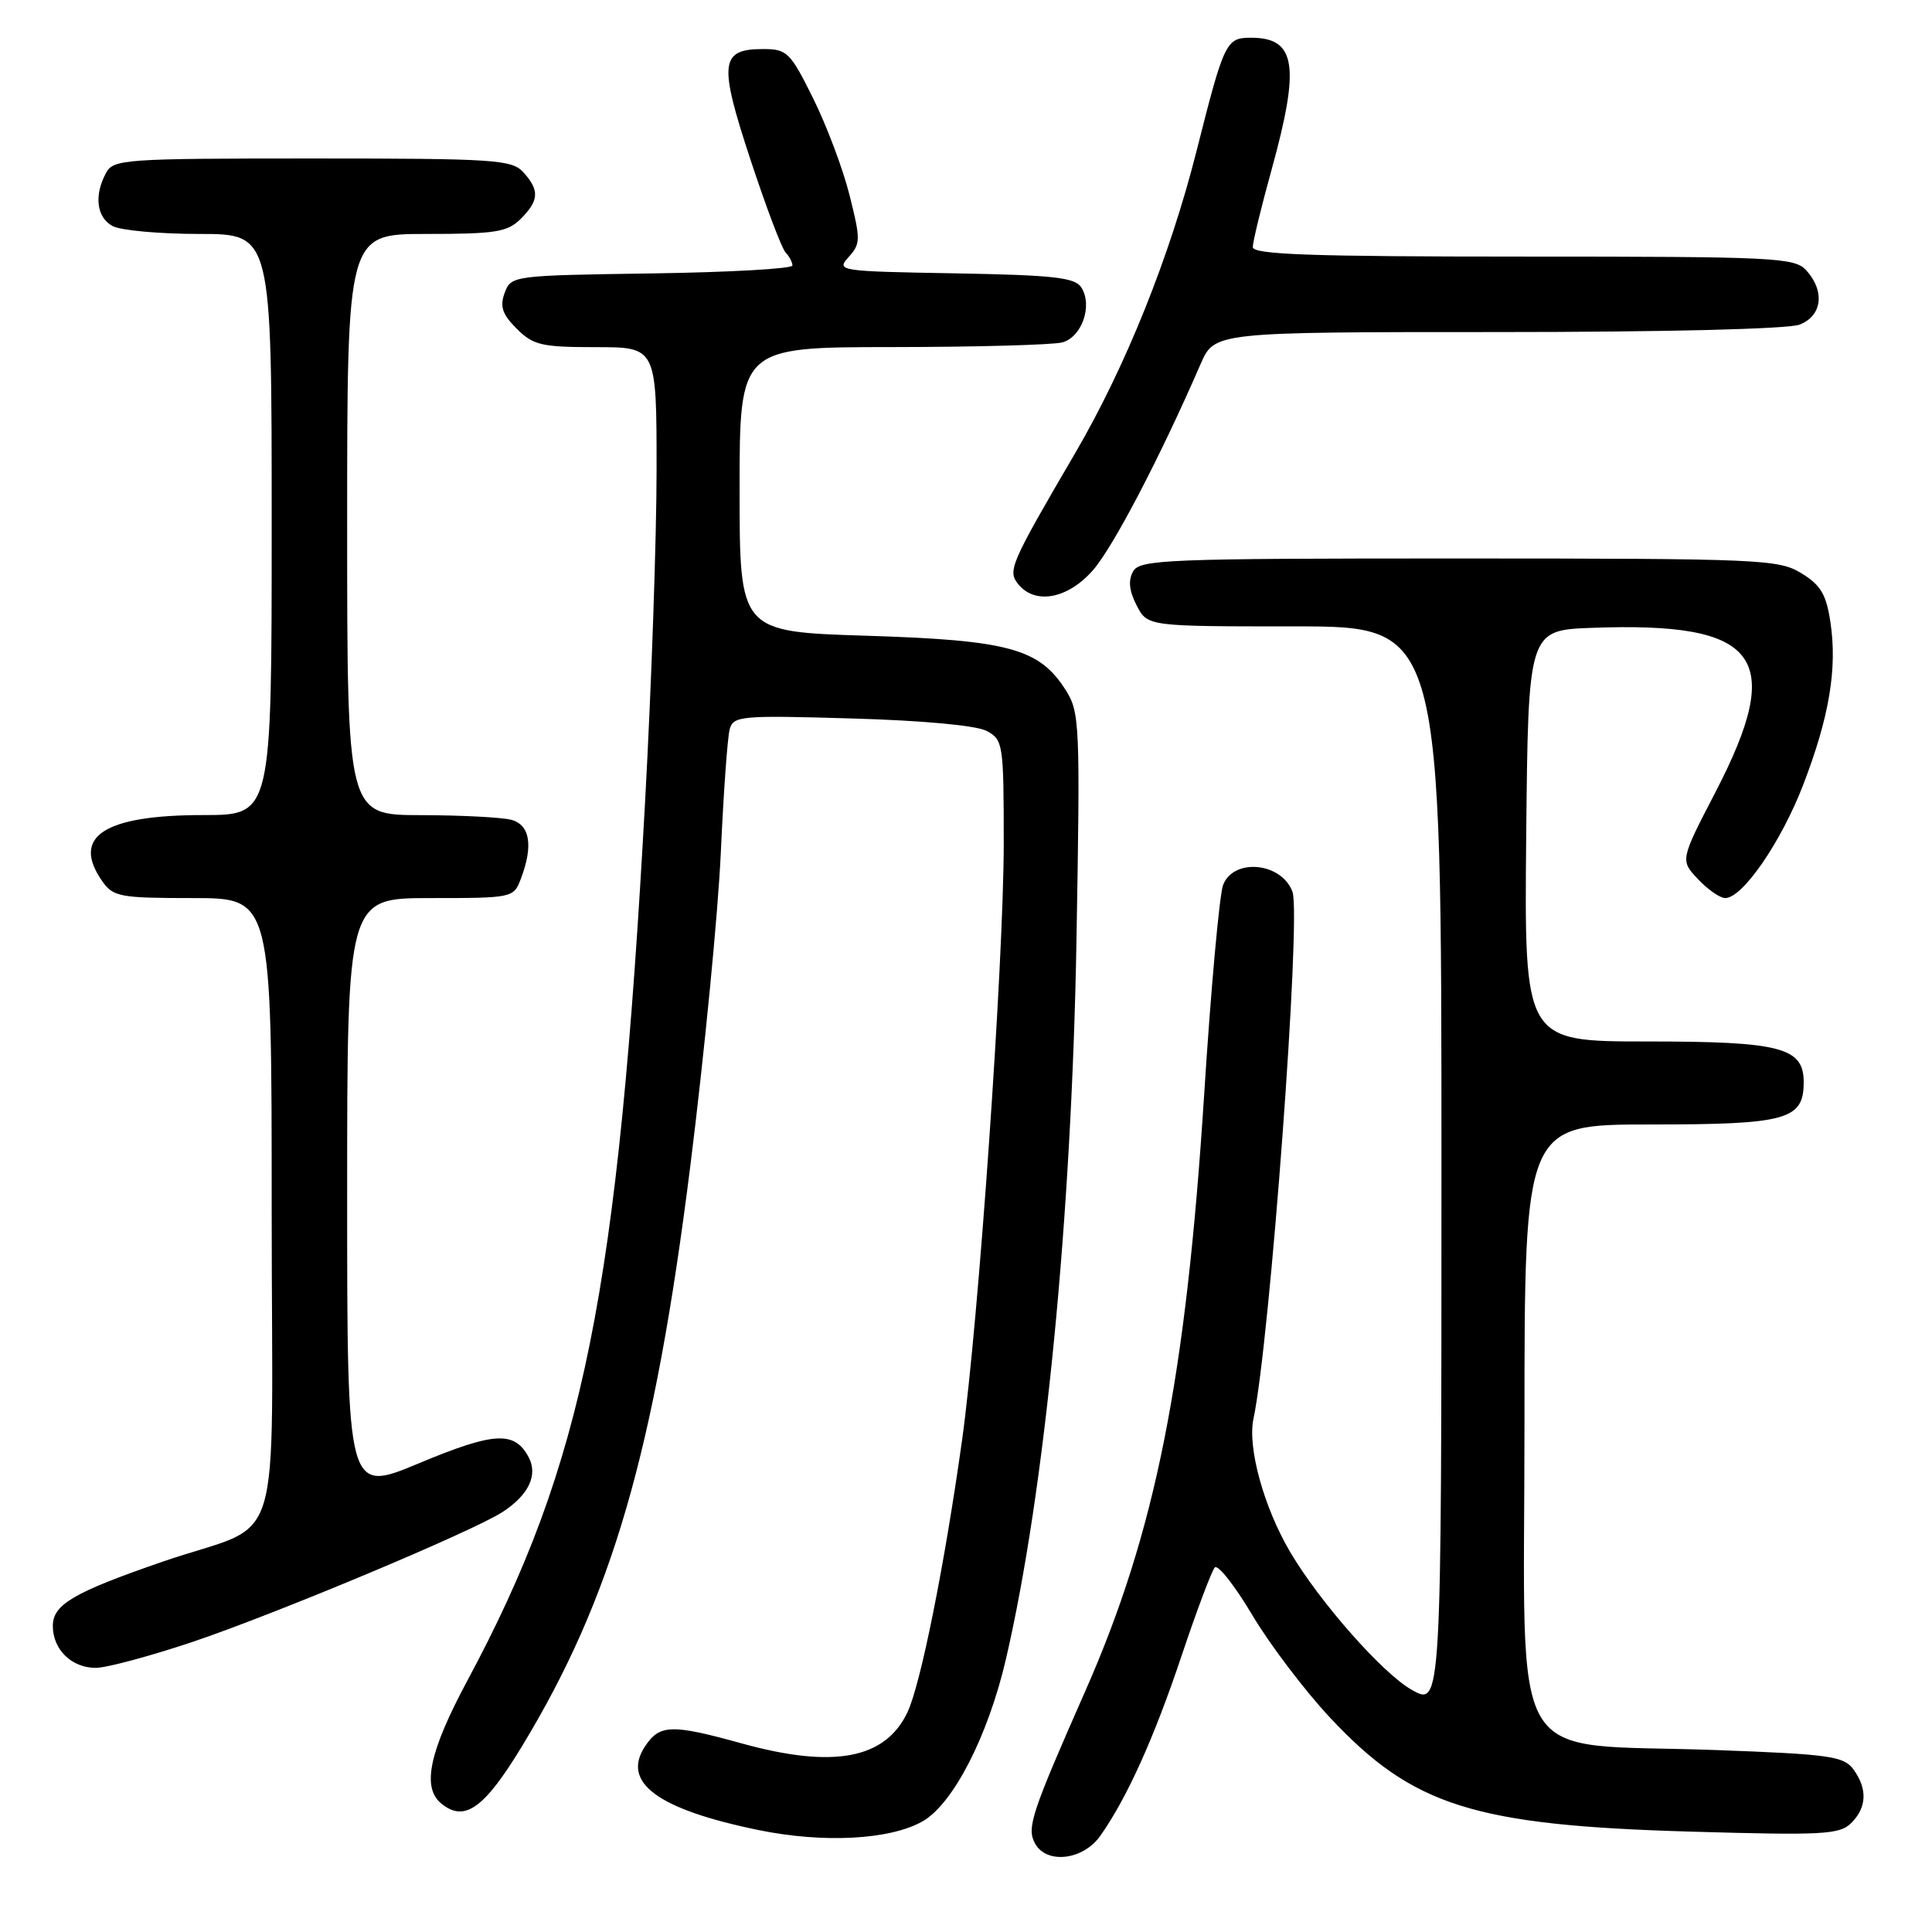 <?xml version="1.0" encoding="UTF-8" standalone="no"?>
<!DOCTYPE svg PUBLIC "-//W3C//DTD SVG 1.1//EN" "http://www.w3.org/Graphics/SVG/1.1/DTD/svg11.dtd" >
<svg xmlns="http://www.w3.org/2000/svg" xmlns:xlink="http://www.w3.org/1999/xlink" version="1.1" viewBox="0 0 256 256">
 <g >
 <path fill="currentColor"
d=" M 145.80 243.25 C 149.32 238.27 152.94 230.25 156.60 219.30 C 158.59 213.36 160.56 208.14 160.96 207.70 C 161.37 207.25 163.60 210.08 165.92 213.98 C 168.23 217.87 172.88 224.01 176.25 227.61 C 187.21 239.32 195.28 241.87 224.05 242.70 C 241.59 243.21 243.77 243.09 245.30 241.56 C 247.37 239.49 247.47 237.03 245.58 234.44 C 244.31 232.71 242.43 232.44 227.33 231.89 C 199.29 230.88 202.00 235.46 202.00 188.96 C 202.00 149.00 202.00 149.00 218.67 149.00 C 236.74 149.00 239.00 148.38 239.00 143.40 C 239.00 138.79 235.95 138.00 218.26 138.00 C 201.97 138.00 201.97 138.00 202.23 110.75 C 202.50 83.50 202.50 83.50 211.00 83.19 C 233.14 82.38 236.61 87.00 227.32 104.94 C 222.63 113.98 222.63 113.98 224.99 116.49 C 226.29 117.87 227.91 119.00 228.60 119.00 C 230.90 119.00 236.01 111.58 238.93 104.00 C 242.39 95.01 243.47 88.59 242.54 82.44 C 241.99 78.76 241.25 77.51 238.68 75.95 C 235.67 74.11 233.29 74.01 193.30 74.00 C 154.44 74.00 151.02 74.14 150.14 75.72 C 149.47 76.90 149.62 78.30 150.61 80.22 C 152.05 83.00 152.05 83.00 171.53 83.00 C 191.00 83.00 191.00 83.00 191.00 154.56 C 191.00 226.13 191.00 226.13 187.06 223.91 C 183.22 221.75 174.88 212.30 170.96 205.66 C 167.47 199.74 165.28 191.81 166.09 188.00 C 168.28 177.70 172.44 121.39 171.26 118.17 C 169.83 114.28 163.49 113.64 162.07 117.25 C 161.59 118.49 160.45 130.97 159.56 145.00 C 157.15 182.66 153.11 202.97 143.84 224.00 C 136.66 240.28 136.03 242.19 137.13 244.24 C 138.64 247.06 143.51 246.50 145.80 243.25 Z  M 122.24 241.34 C 126.30 239.04 130.94 230.00 133.30 219.80 C 138.44 197.67 142.00 161.33 142.64 124.50 C 143.14 95.91 143.07 94.36 141.20 91.42 C 137.70 85.93 133.66 84.83 114.85 84.24 C 98.00 83.71 98.00 83.71 98.00 64.85 C 98.00 46.00 98.00 46.00 118.25 45.99 C 129.39 45.98 139.52 45.70 140.76 45.37 C 143.35 44.67 144.81 40.50 143.29 38.10 C 142.45 36.77 139.66 36.45 126.51 36.22 C 111.11 35.95 110.78 35.90 112.45 34.06 C 114.04 32.30 114.05 31.74 112.56 25.83 C 111.69 22.35 109.51 16.58 107.73 13.00 C 104.71 6.91 104.28 6.50 101.11 6.50 C 95.42 6.50 95.21 8.33 99.43 21.12 C 101.49 27.38 103.59 32.93 104.09 33.45 C 104.59 33.97 105.00 34.75 105.00 35.18 C 105.00 35.61 96.61 36.08 86.36 36.23 C 67.93 36.50 67.72 36.52 66.87 38.81 C 66.21 40.62 66.55 41.64 68.47 43.56 C 70.65 45.74 71.76 46.00 78.95 46.00 C 87.00 46.00 87.00 46.00 87.00 62.25 C 87.00 71.19 86.32 90.88 85.49 106.00 C 81.90 171.40 77.35 193.92 61.93 222.69 C 56.89 232.07 55.88 236.82 58.44 238.95 C 61.52 241.51 64.12 239.68 69.10 231.50 C 81.09 211.77 86.71 192.41 91.47 154.50 C 93.33 139.65 95.15 120.97 95.51 113.00 C 95.87 105.03 96.40 97.65 96.69 96.62 C 97.18 94.86 98.20 94.77 112.86 95.20 C 122.32 95.47 129.39 96.13 130.75 96.86 C 132.92 98.02 133.00 98.59 133.00 111.79 C 132.99 127.58 129.66 175.27 127.47 190.89 C 125.14 207.51 121.99 223.18 120.25 226.87 C 117.31 233.09 110.44 234.38 98.24 231.00 C 88.96 228.43 87.39 228.48 85.45 231.43 C 82.33 236.20 87.16 239.75 100.50 242.49 C 109.12 244.26 117.93 243.79 122.24 241.34 Z  M 25.37 217.61 C 36.45 213.89 62.69 202.90 66.62 200.33 C 70.07 198.07 71.31 195.44 70.04 193.07 C 68.17 189.58 65.48 189.73 55.54 193.88 C 46.00 197.87 46.00 197.87 46.00 158.43 C 46.00 119.00 46.00 119.00 57.02 119.00 C 67.94 119.00 68.06 118.97 69.02 116.43 C 70.68 112.07 70.23 109.29 67.75 108.63 C 66.51 108.30 61.11 108.02 55.75 108.01 C 46.00 108.00 46.00 108.00 46.00 69.50 C 46.00 31.00 46.00 31.00 56.50 31.00 C 65.67 31.00 67.25 30.75 69.00 29.00 C 71.43 26.57 71.51 25.22 69.35 22.83 C 67.82 21.15 65.60 21.00 41.38 21.00 C 16.39 21.00 15.02 21.10 14.04 22.93 C 12.43 25.93 12.81 28.83 14.93 29.96 C 16.00 30.53 21.17 31.00 26.43 31.00 C 36.00 31.00 36.00 31.00 36.00 69.50 C 36.00 108.00 36.00 108.00 26.95 108.00 C 13.75 108.00 9.40 110.85 13.56 116.78 C 15.00 118.83 15.90 119.00 25.56 119.00 C 36.00 119.00 36.00 119.00 36.00 160.40 C 36.00 207.57 37.97 201.26 21.46 206.96 C 9.73 211.01 7.00 212.61 7.00 215.45 C 7.00 218.58 9.49 221.00 12.69 221.00 C 14.10 221.00 19.80 219.47 25.37 217.61 Z  M 144.82 75.56 C 147.50 72.50 153.75 60.53 159.08 48.25 C 160.93 44.00 160.93 44.00 198.40 44.00 C 220.33 44.00 236.93 43.60 238.43 43.02 C 241.44 41.88 241.85 38.60 239.35 35.83 C 237.80 34.12 235.30 34.00 201.85 34.00 C 173.73 34.00 166.00 33.73 166.00 32.74 C 166.00 32.05 167.12 27.44 168.49 22.49 C 172.30 8.70 171.73 5.00 165.78 5.00 C 162.45 5.00 162.22 5.49 158.54 20.04 C 155.01 34.01 149.13 48.63 142.49 60.00 C 133.81 74.85 133.47 75.65 134.96 77.45 C 137.21 80.16 141.50 79.34 144.82 75.56 Z "/>
</g>
</svg>